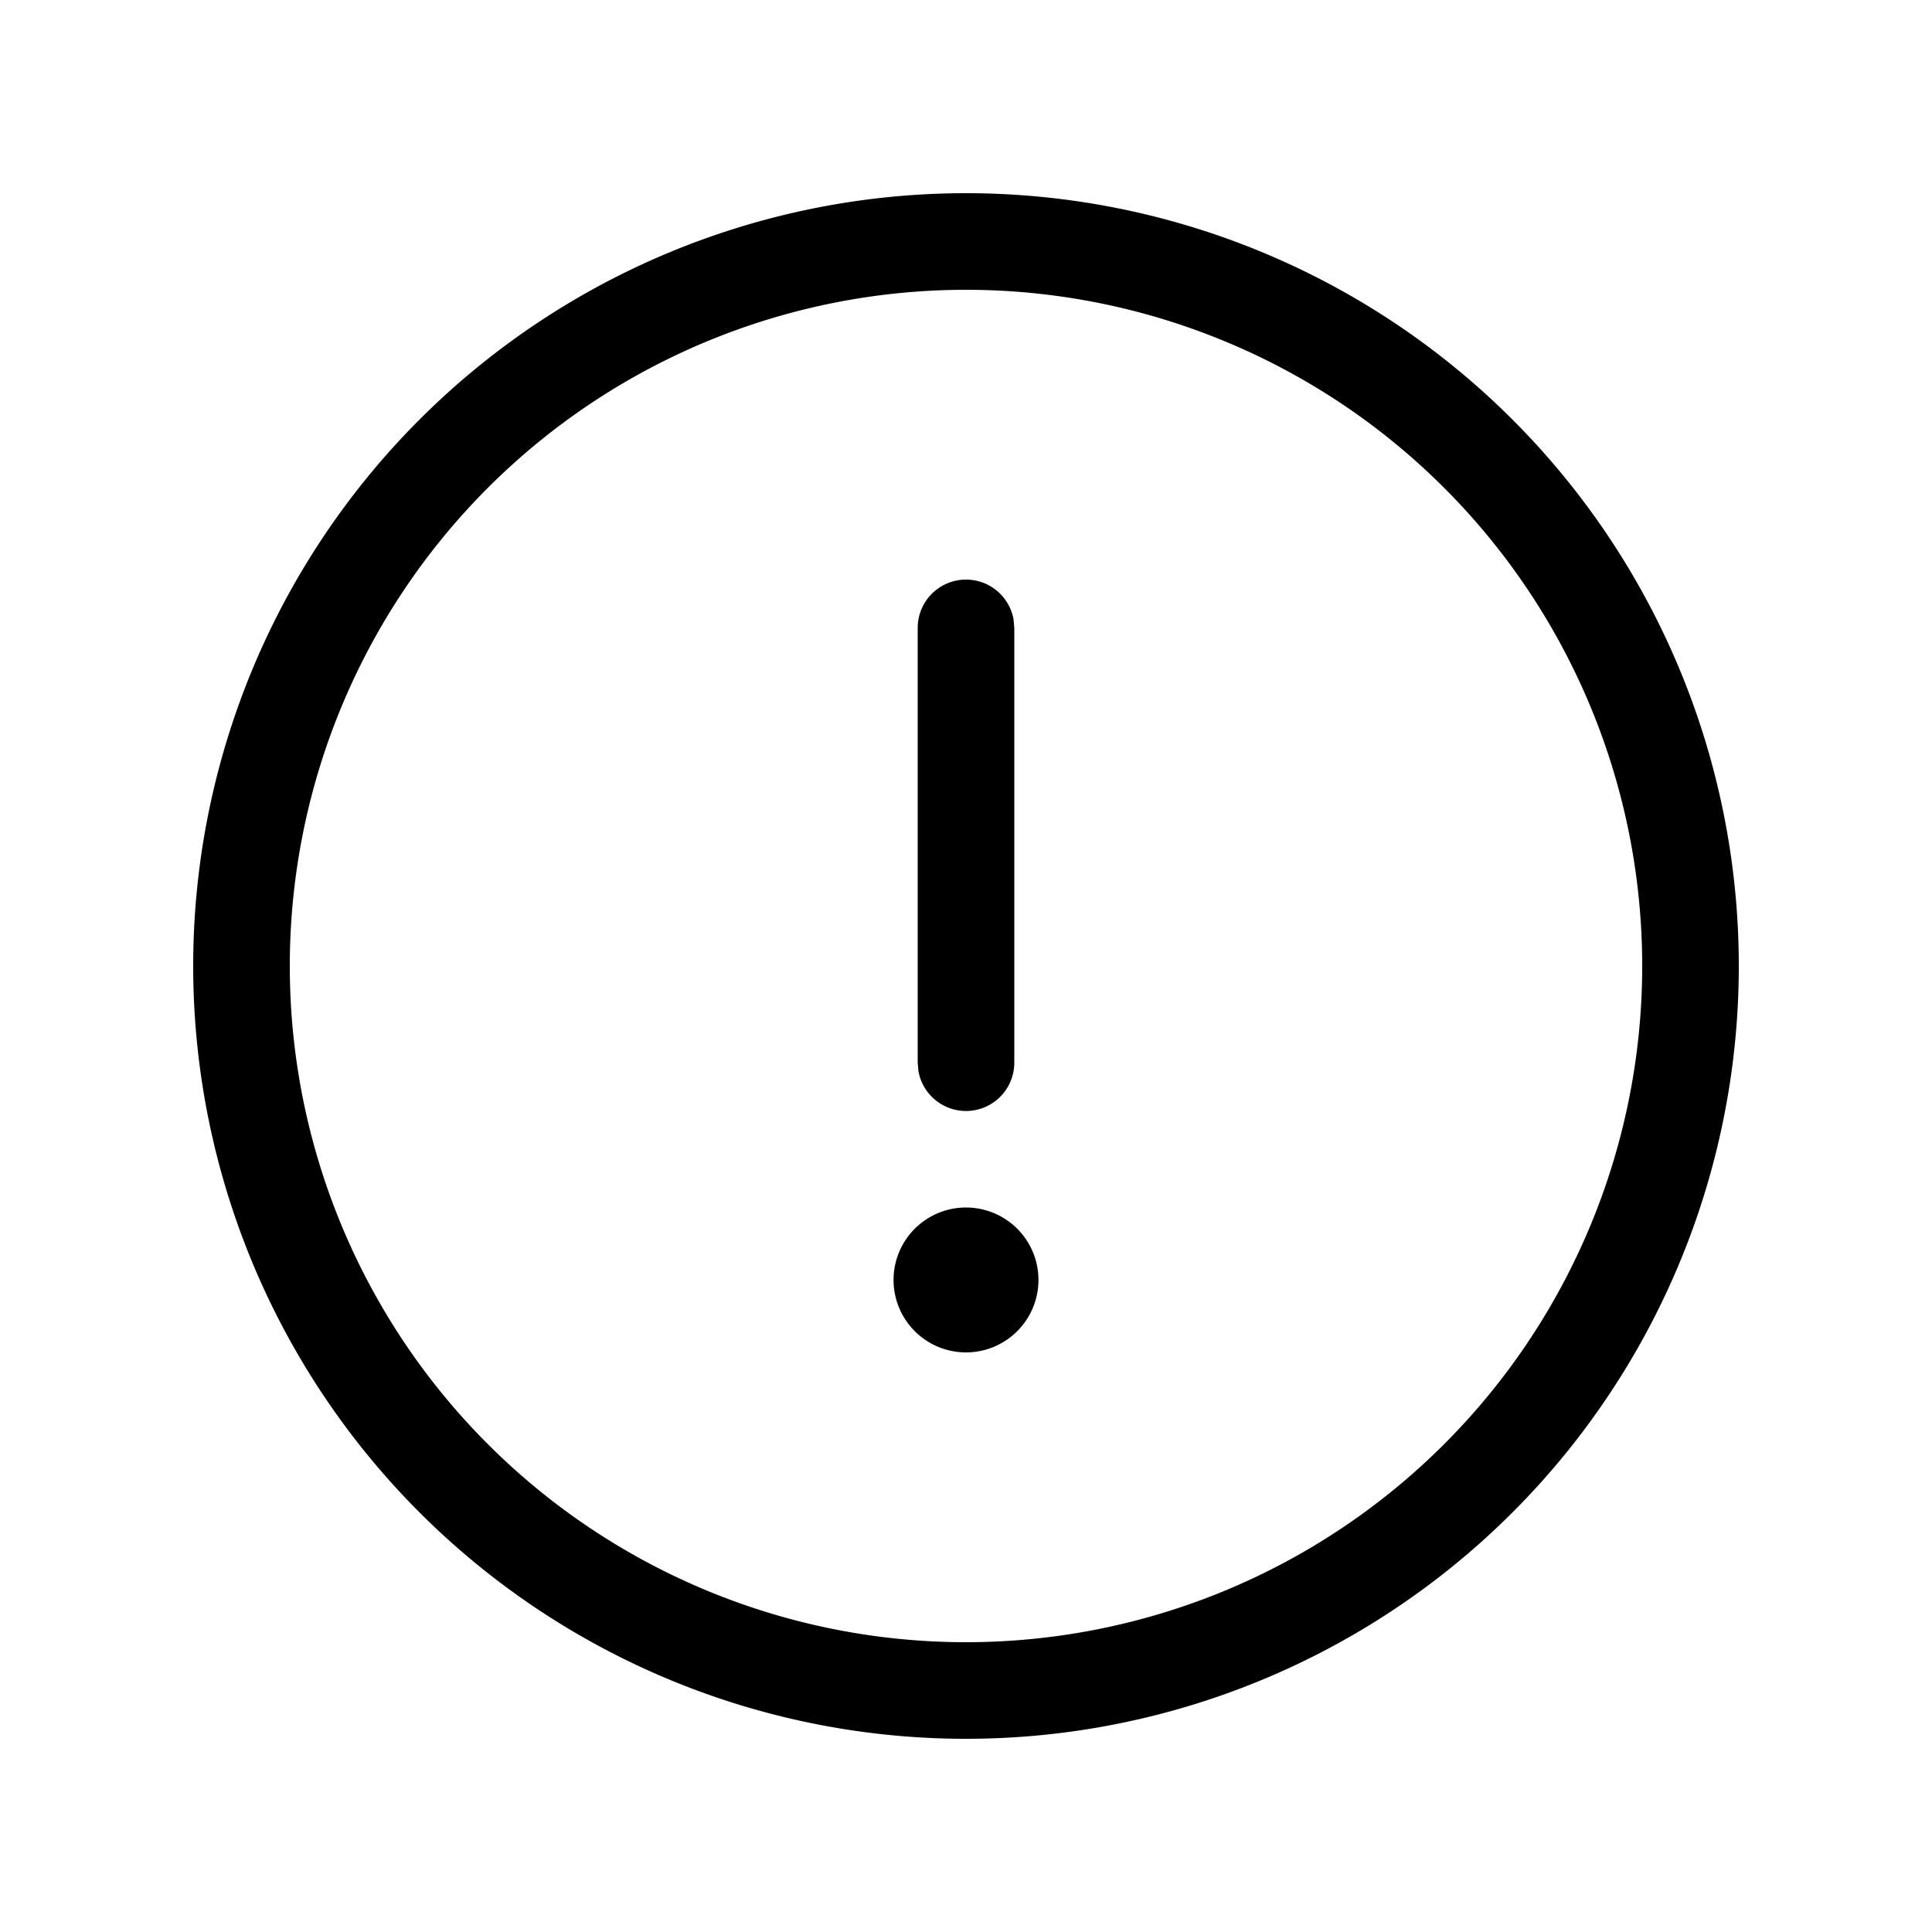 <svg xmlns="http://www.w3.org/2000/svg" xmlns:xlink="http://www.w3.org/1999/xlink" viewBox="0 0 20 20"><path d="M10 2a8 8 0 1 1 0 16 8 8 0 0 1 0-16m0 1a7 7 0 1 0 0 14 7 7 0 0 0 0-14m0 9.5a.75.75 0 1 1 0 1.5.75.75 0 0 1 0-1.5M10 6a.5.5 0 0 1 .492.41l.008.09V11a.5.5 0 0 1-.992.09L9.5 11V6.5A.5.5 0 0 1 10 6" fill="currentColor"/></svg>